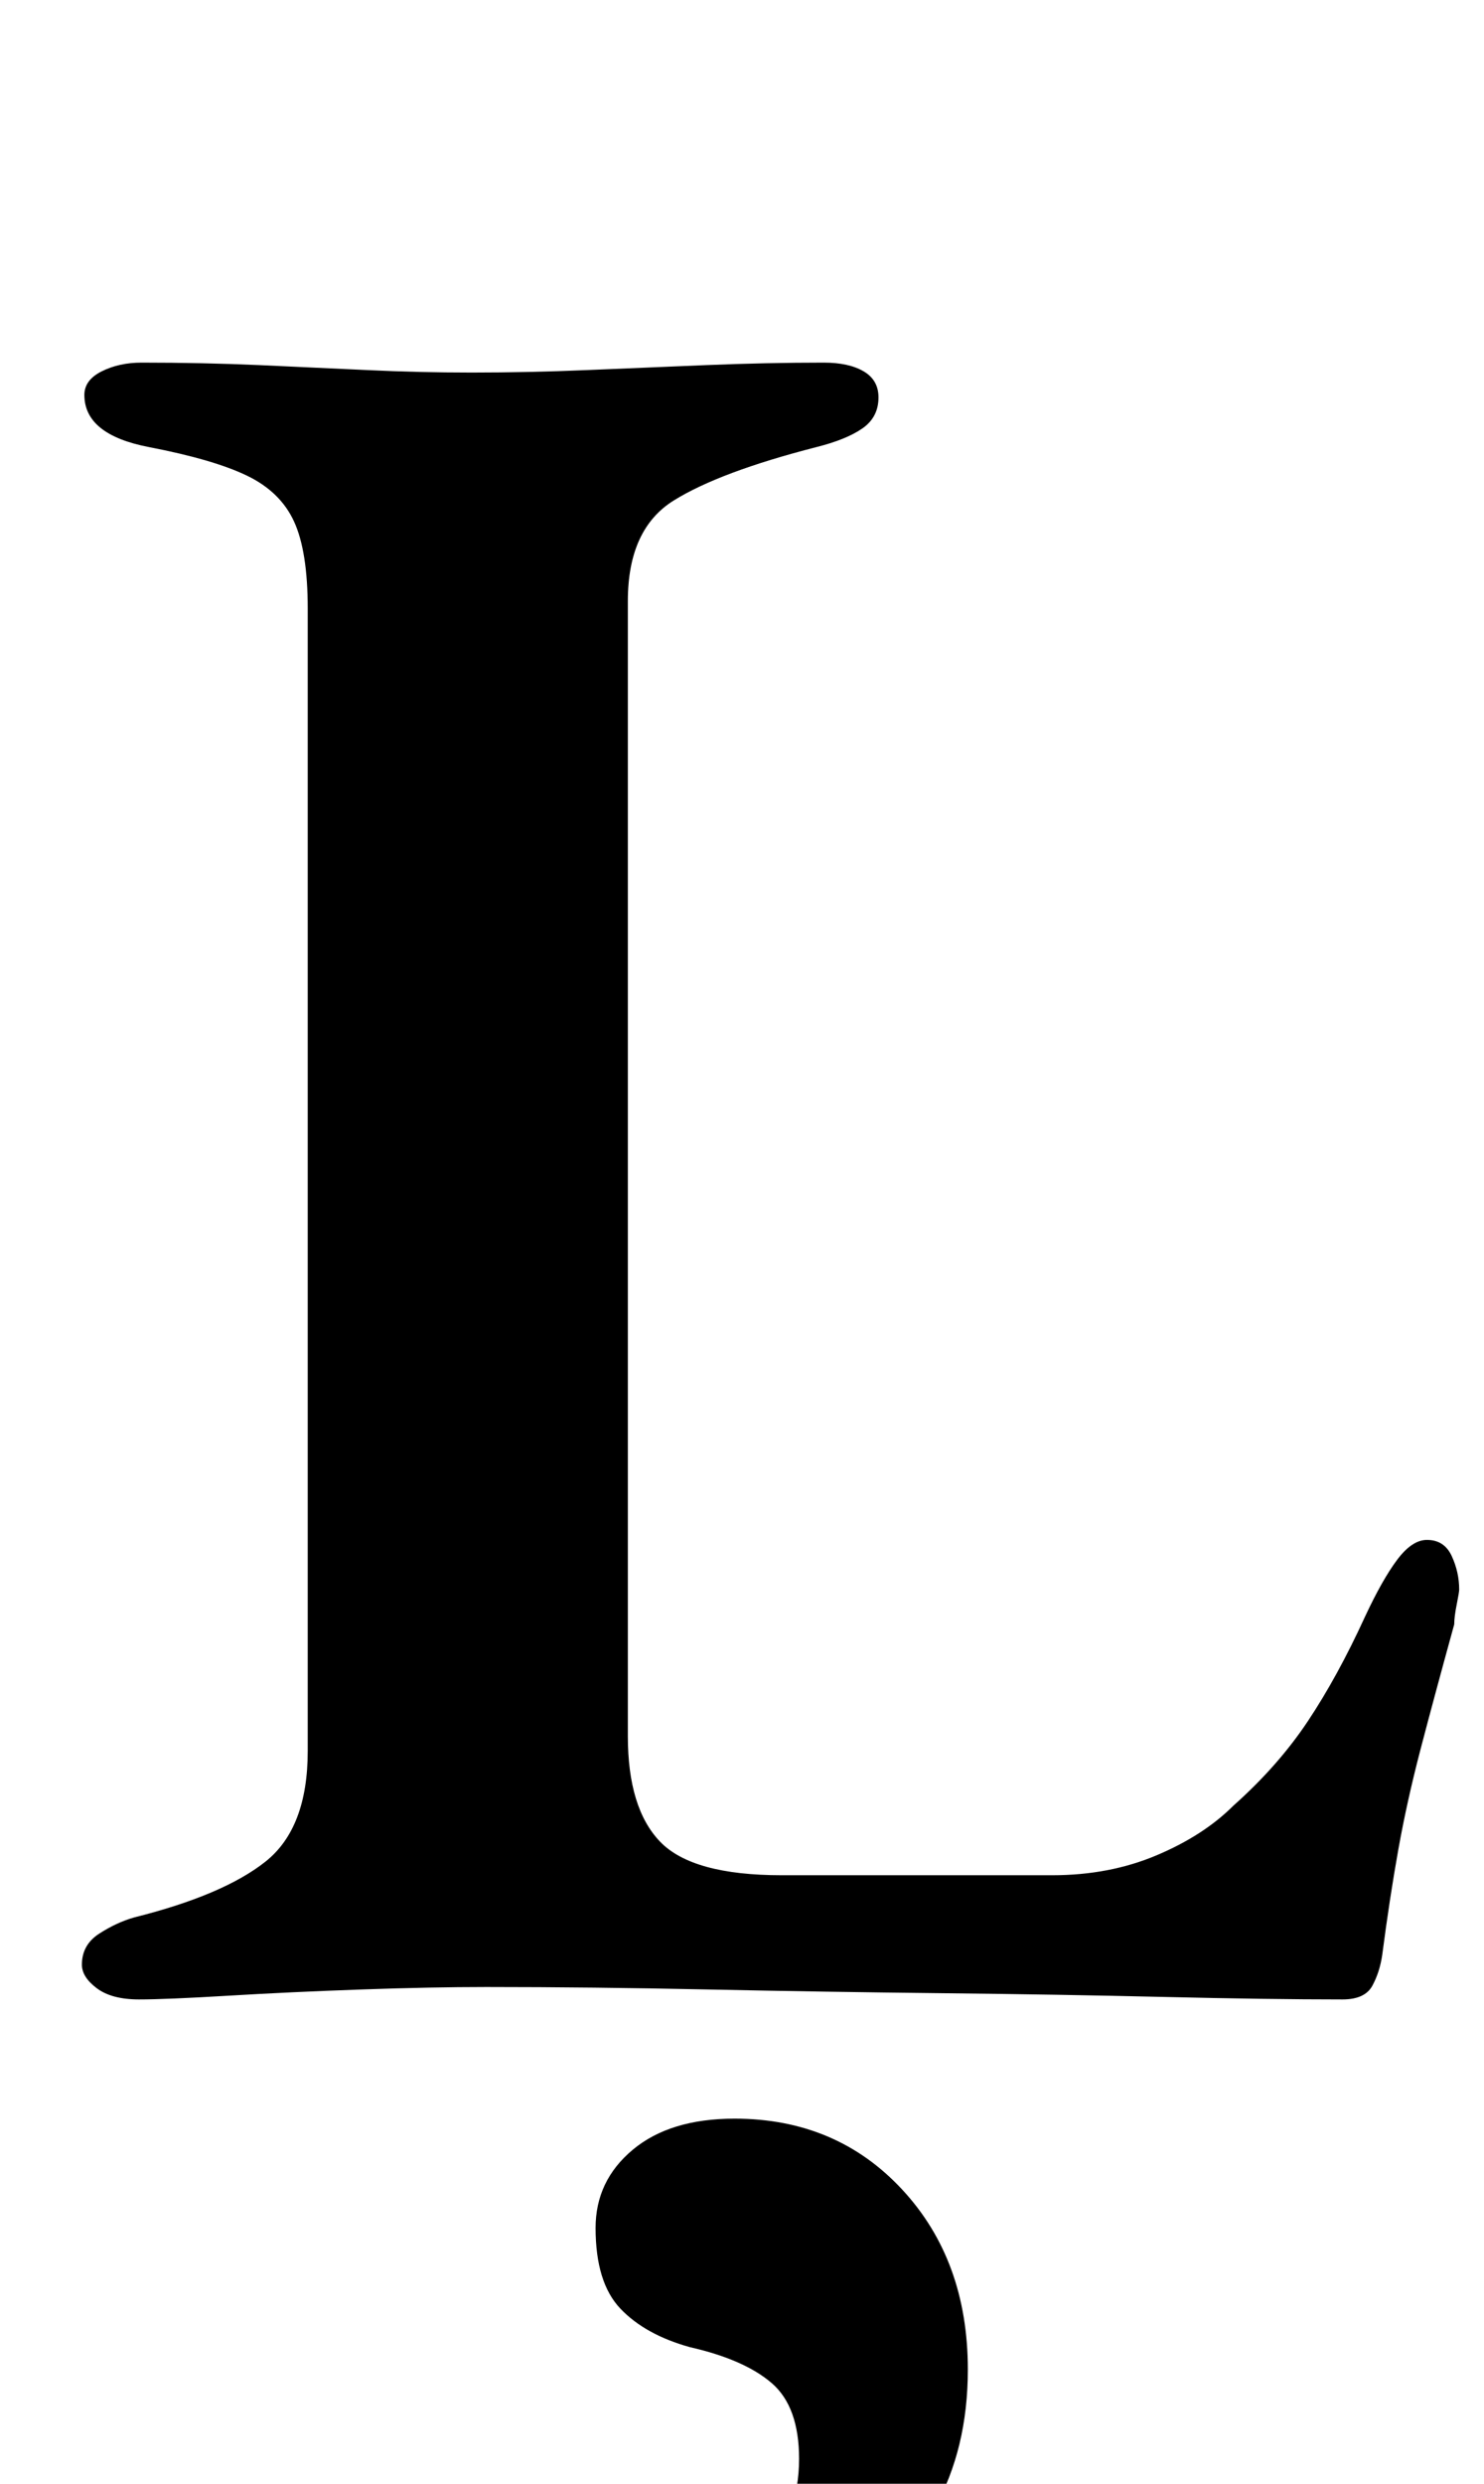 <?xml version="1.0" standalone="no"?>
<!DOCTYPE svg PUBLIC "-//W3C//DTD SVG 1.1//EN" "http://www.w3.org/Graphics/SVG/1.1/DTD/svg11.dtd" >
<svg xmlns="http://www.w3.org/2000/svg" xmlns:xlink="http://www.w3.org/1999/xlink" version="1.1" viewBox="-10 0 598 1000">
  <g transform="matrix(1 0 0 -1 0 800)">
   <path fill="currentColor"
d="M46 -5q-11 0 -17 4.5t-6 9.5q0 8 7 12.5t14 6.5q36 9 53 22.5t17 44.5v460q0 23 -5.5 35t-19 18.5t-39.5 11.5t-26 21q0 6 7 9.5t16 3.5q25 0 47.5 -1t43.5 -2t42 -1q23 0 46.5 1t48 2t47.5 1q10 0 16 -3.5t6 -10.5q0 -8 -6.5 -12.5t-18.5 -7.5q-39 -10 -57.5 -21.5
t-18.5 -40.5v-457q0 -29 13 -42.5t49 -13.5h109q23 0 42 8t31 20q18 16 30 34t23 42q7 15 13 23t12 8q7 0 10 -6.5t3 -13.5q0 -1 -1 -6t-1 -8q-8 -29 -13.5 -50t-9 -40.5t-6.5 -42.5q-1 -7 -4 -12.5t-12 -5.5q-30 0 -72 1t-89 1.5t-94.5 1.5t-89.5 1q-22 0 -50.5 -1
t-53.5 -2.5t-36 -1.5zM262 -285q-18 0 -18 11q0 9 14 16q24 9 39 27t15 41q0 21 -11 30.5t-33 14.5q-18 5 -28 15.5t-10 32.5q0 19 15 31.5t41 12.5q41 0 67.5 -28.5t26.5 -72.5q0 -32 -13.5 -56t-33.5 -41t-39.5 -25.5t-31.5 -8.5z" />
  </g>

</svg>
